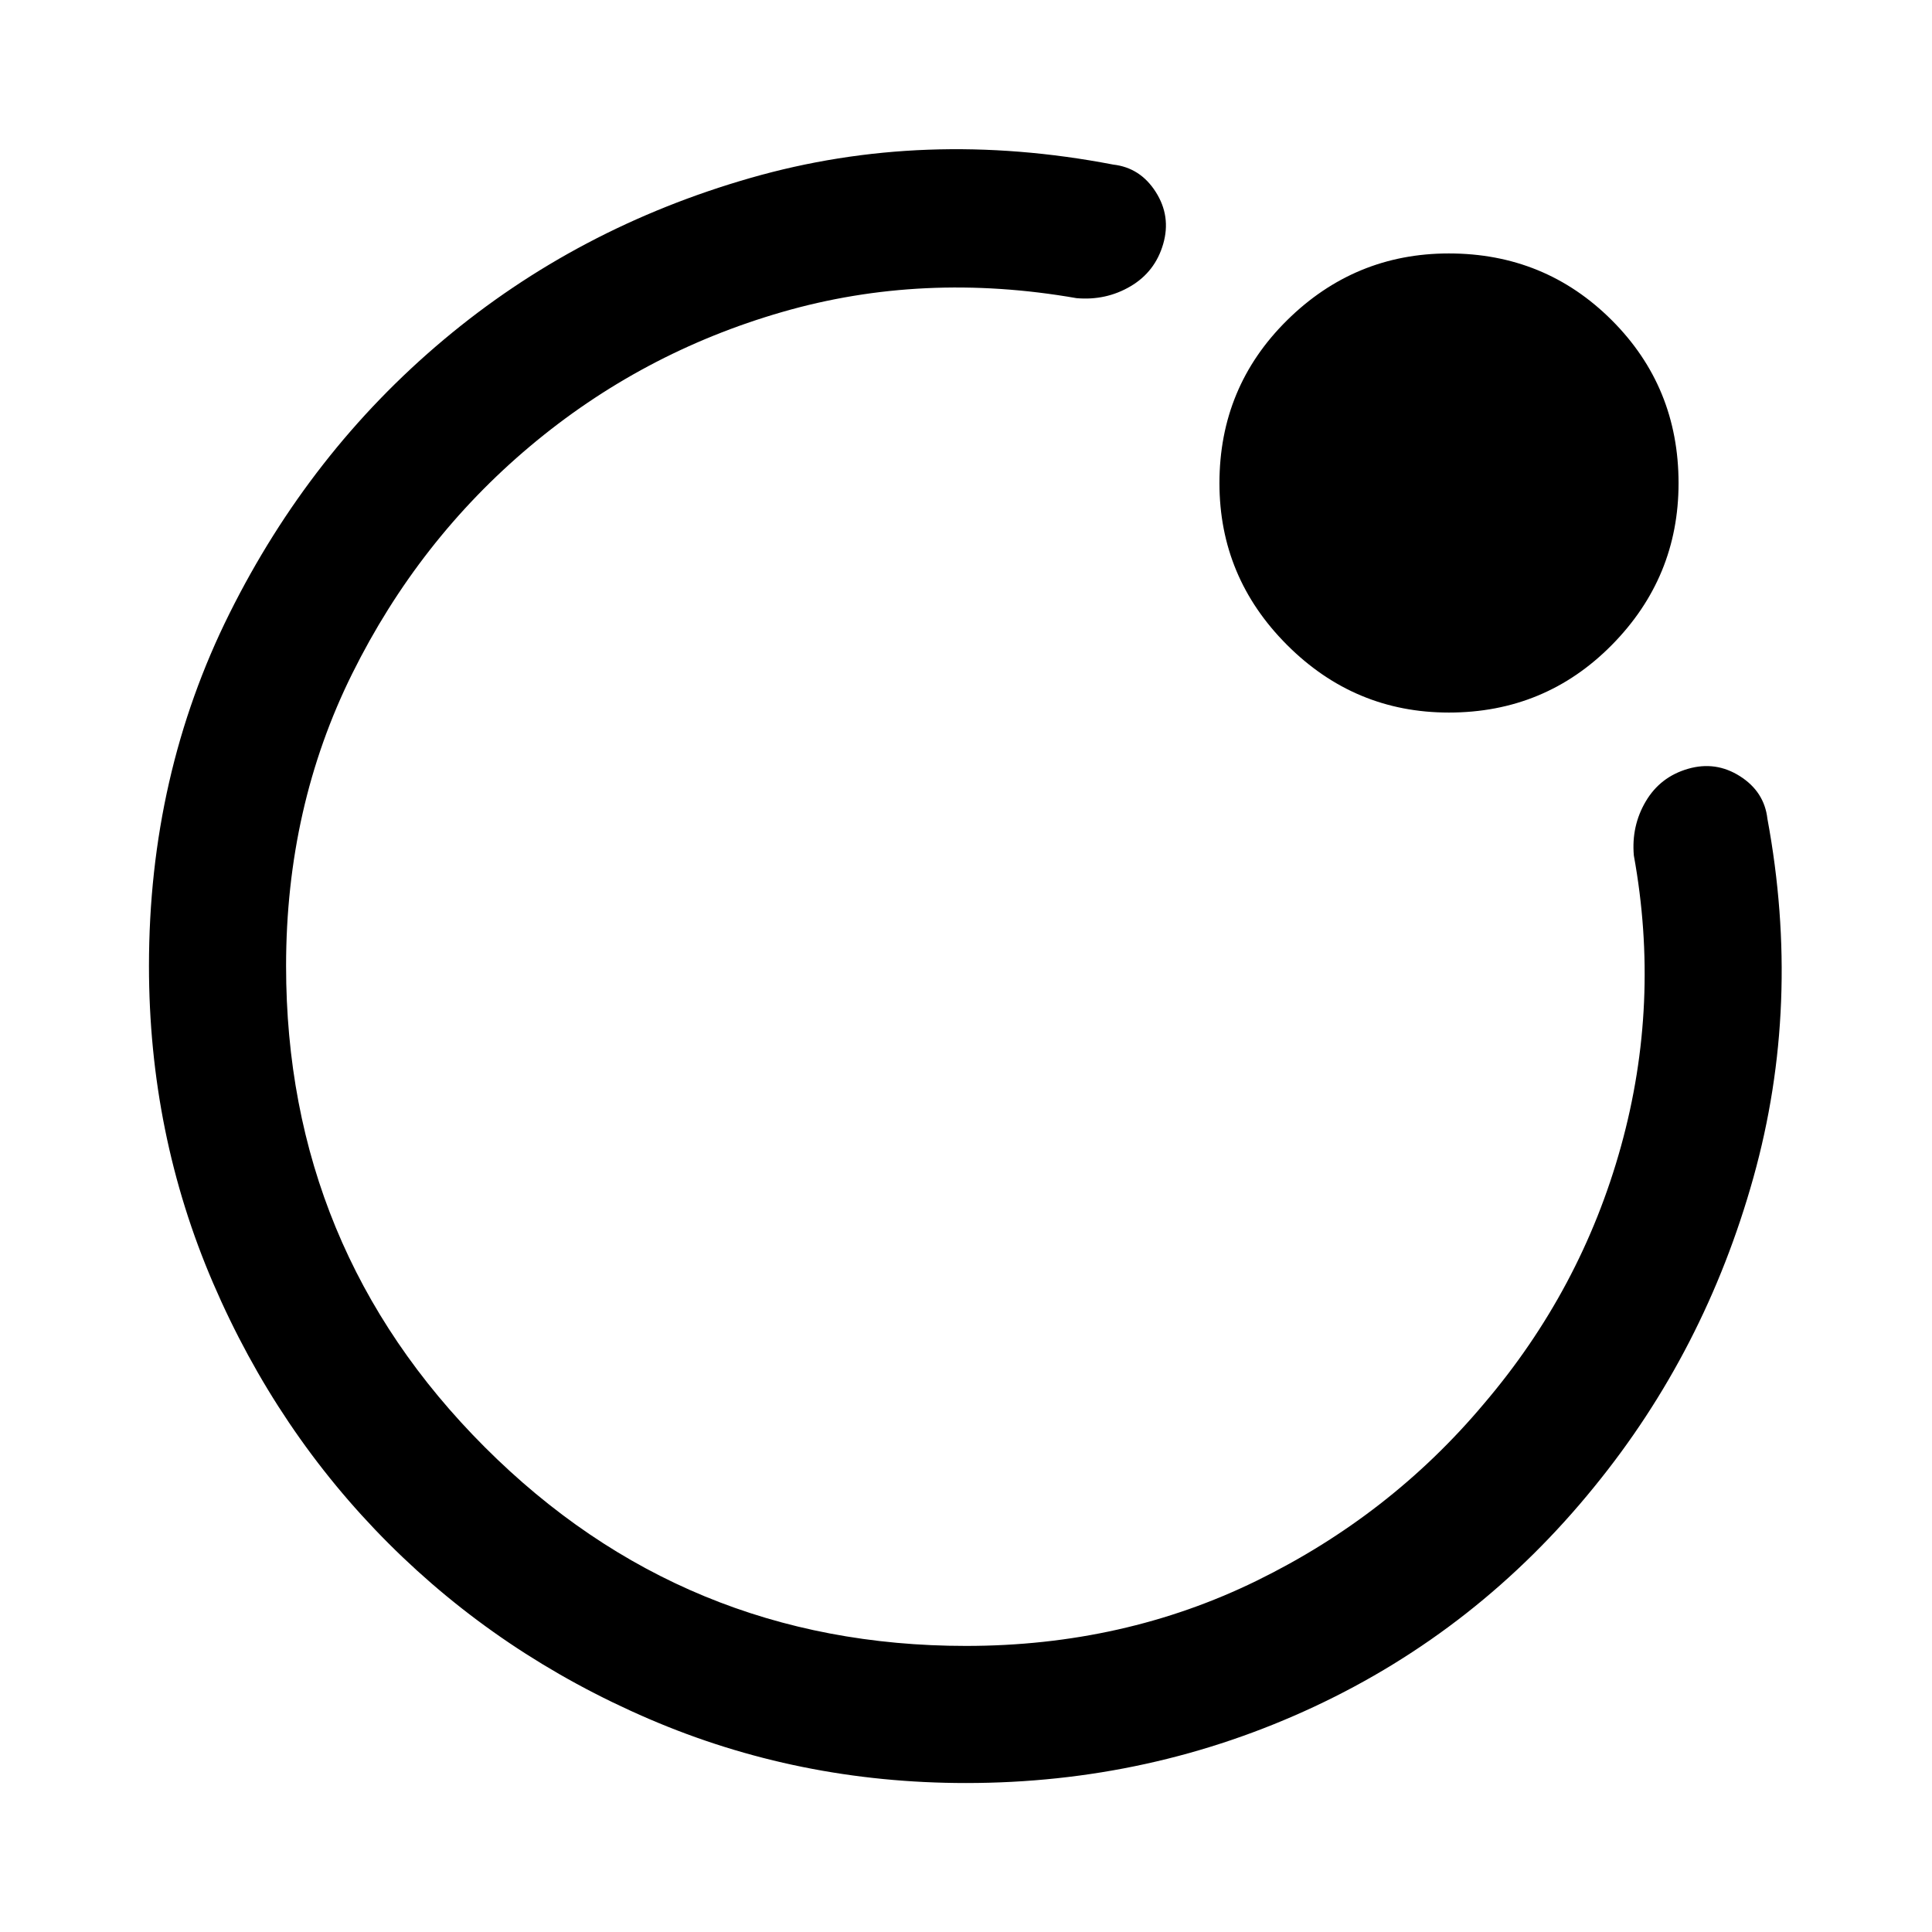 <svg xmlns="http://www.w3.org/2000/svg" width="48" height="48" viewBox="0 -960 960 960"><path d="M480-480Zm-405.978 0q0-94.912 40.021-175.195 40.022-80.283 106.424-136.001 66.402-55.717 152.544-80.413 86.141-24.695 180.141-6.609 13.435 1.522 21.13 13.598 7.696 12.076 3.696 25.87-4 13.793-16.196 20.989-12.195 7.196-26.869 5.913-76.326-13.326-146.294 6.892-69.967 20.217-125.293 66.739-55.326 46.521-88.25 112.826Q142.152-559.087 142.152-480q0 140.344 98.752 239.096Q339.656-142.152 480-142.152q78.326 0 144.511-32.424t112.706-87.75q48.522-56.848 68.239-128.054 19.718-71.207 6.392-144.533-1.283-14.674 5.913-26.869 7.196-12.196 20.989-16.196 13.794-4 25.87 3.696 12.076 7.695 13.598 21.13 17.086 92.239-6.99 178.38-24.076 86.142-79.039 153.541-57.711 71.166-138.993 109.188Q571.914-74.022 480-74.022q-83.48 0-157.533-31.858-74.054-31.859-129.391-87.196-55.337-55.337-87.196-129.391Q74.022-396.52 74.022-480Zm645.894-125.935q-46.829 0-80.405-33.611t-33.576-80.37q0-47.758 33.611-80.954 33.611-33.195 80.37-33.195 47.758 0 80.954 33.16 33.195 33.161 33.195 80.989 0 46.829-33.16 80.405-33.161 33.576-80.989 33.576Z"/></svg>